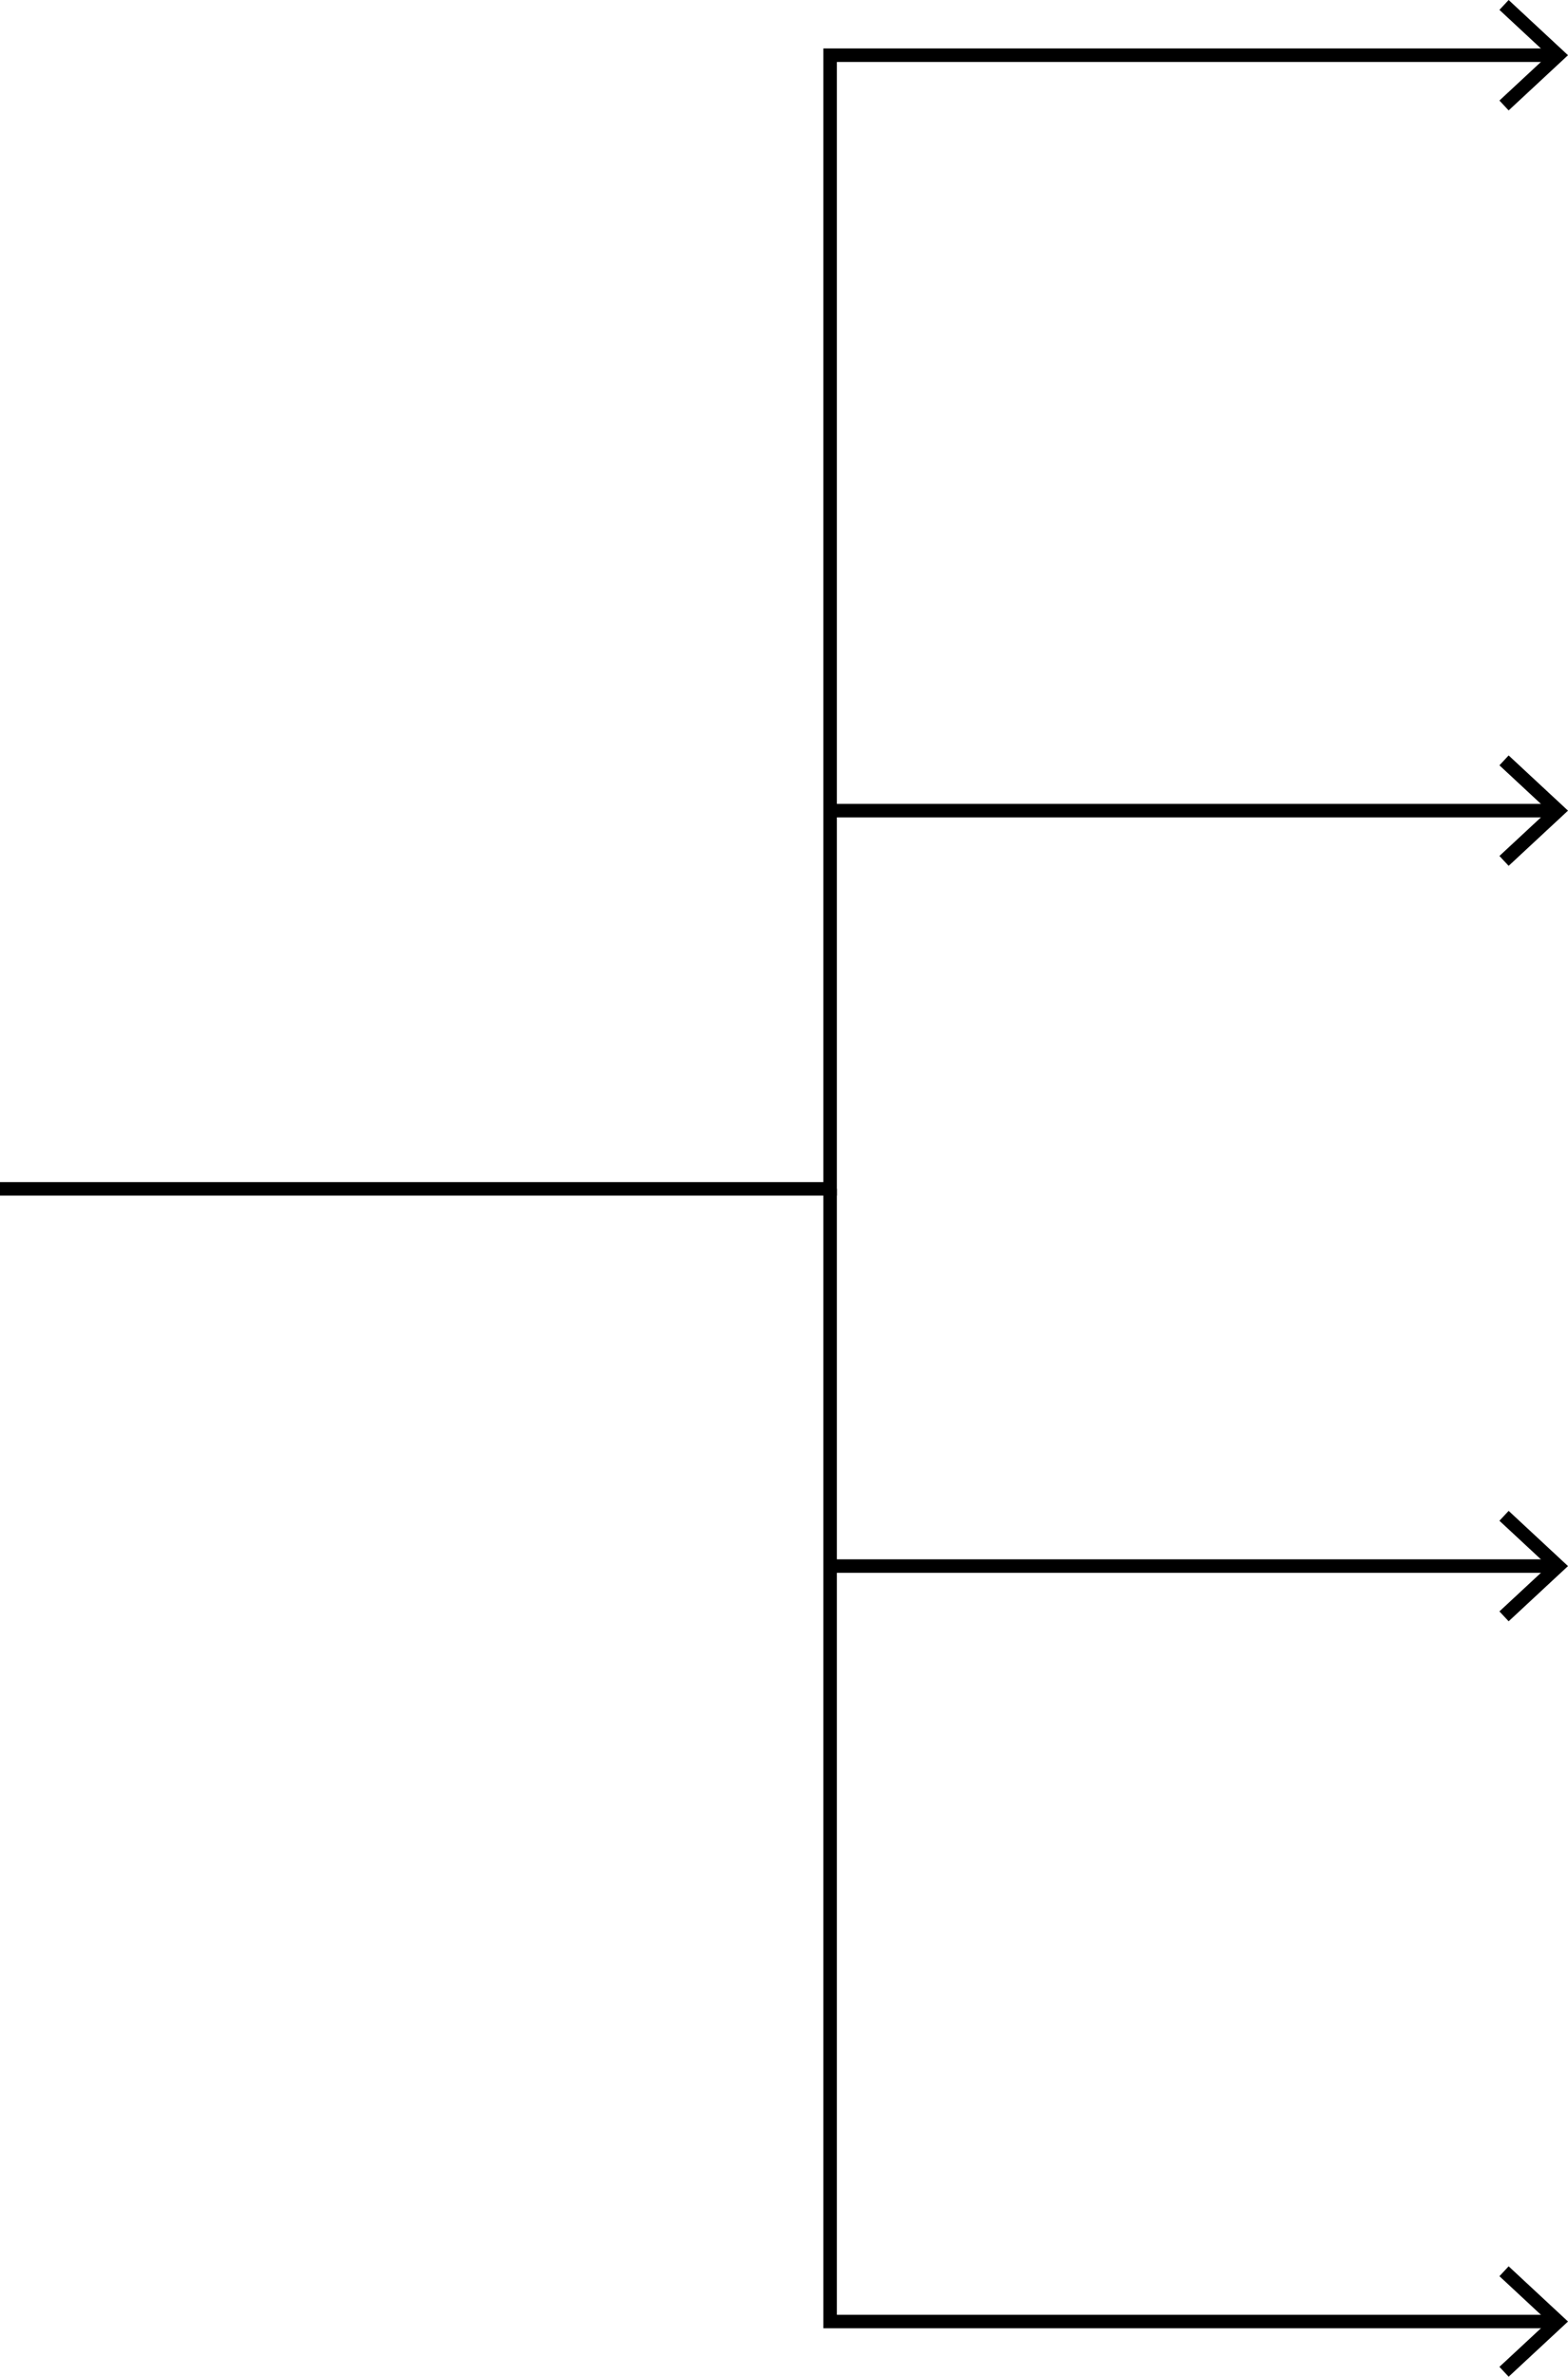 <?xml version="1.0" encoding="UTF-8"?>
<svg id="Layer_2" data-name="Layer 2" xmlns="http://www.w3.org/2000/svg" width="116.169" height="176.045" viewBox="0 0 116.169 176.045">
  <defs>
    <style>
      .cls-1 {
        fill: none;
        stroke: #000;
        stroke-miterlimit: 10;
      }
    </style>
  </defs>
  <g id="Layer_1-2" data-name="Layer 1">
    <g>
      <line class="cls-1" x1="61.5" y1="60.044" x2="115.084" y2="60.044"/>
      <polygon points="111.771 64.134 111.089 63.402 114.7 60.045 111.089 56.688 111.771 55.956 116.169 60.045 111.771 64.134"/>
    </g>
    <g>
      <line class="cls-1" x1="61.5" y1="116" x2="115.084" y2="116"/>
      <polygon points="111.771 120.09 111.089 119.357 114.7 116.001 111.089 112.644 111.771 111.911 116.169 116.001 111.771 120.09"/>
    </g>
    <g>
      <polyline class="cls-1" points="0 88.058 61.5 88.058 61.5 4.089 115.084 4.089"/>
      <polygon points="111.771 8.179 111.089 7.446 114.7 4.09 111.089 .732 111.771 0 116.169 4.09 111.771 8.179"/>
    </g>
    <g>
      <polyline class="cls-1" points="61.5 88.058 61.5 171.956 115.084 171.956"/>
      <polygon points="111.771 176.045 111.089 175.313 114.7 171.957 111.089 168.599 111.771 167.867 116.169 171.957 111.771 176.045"/>
    </g>
  </g>
</svg>